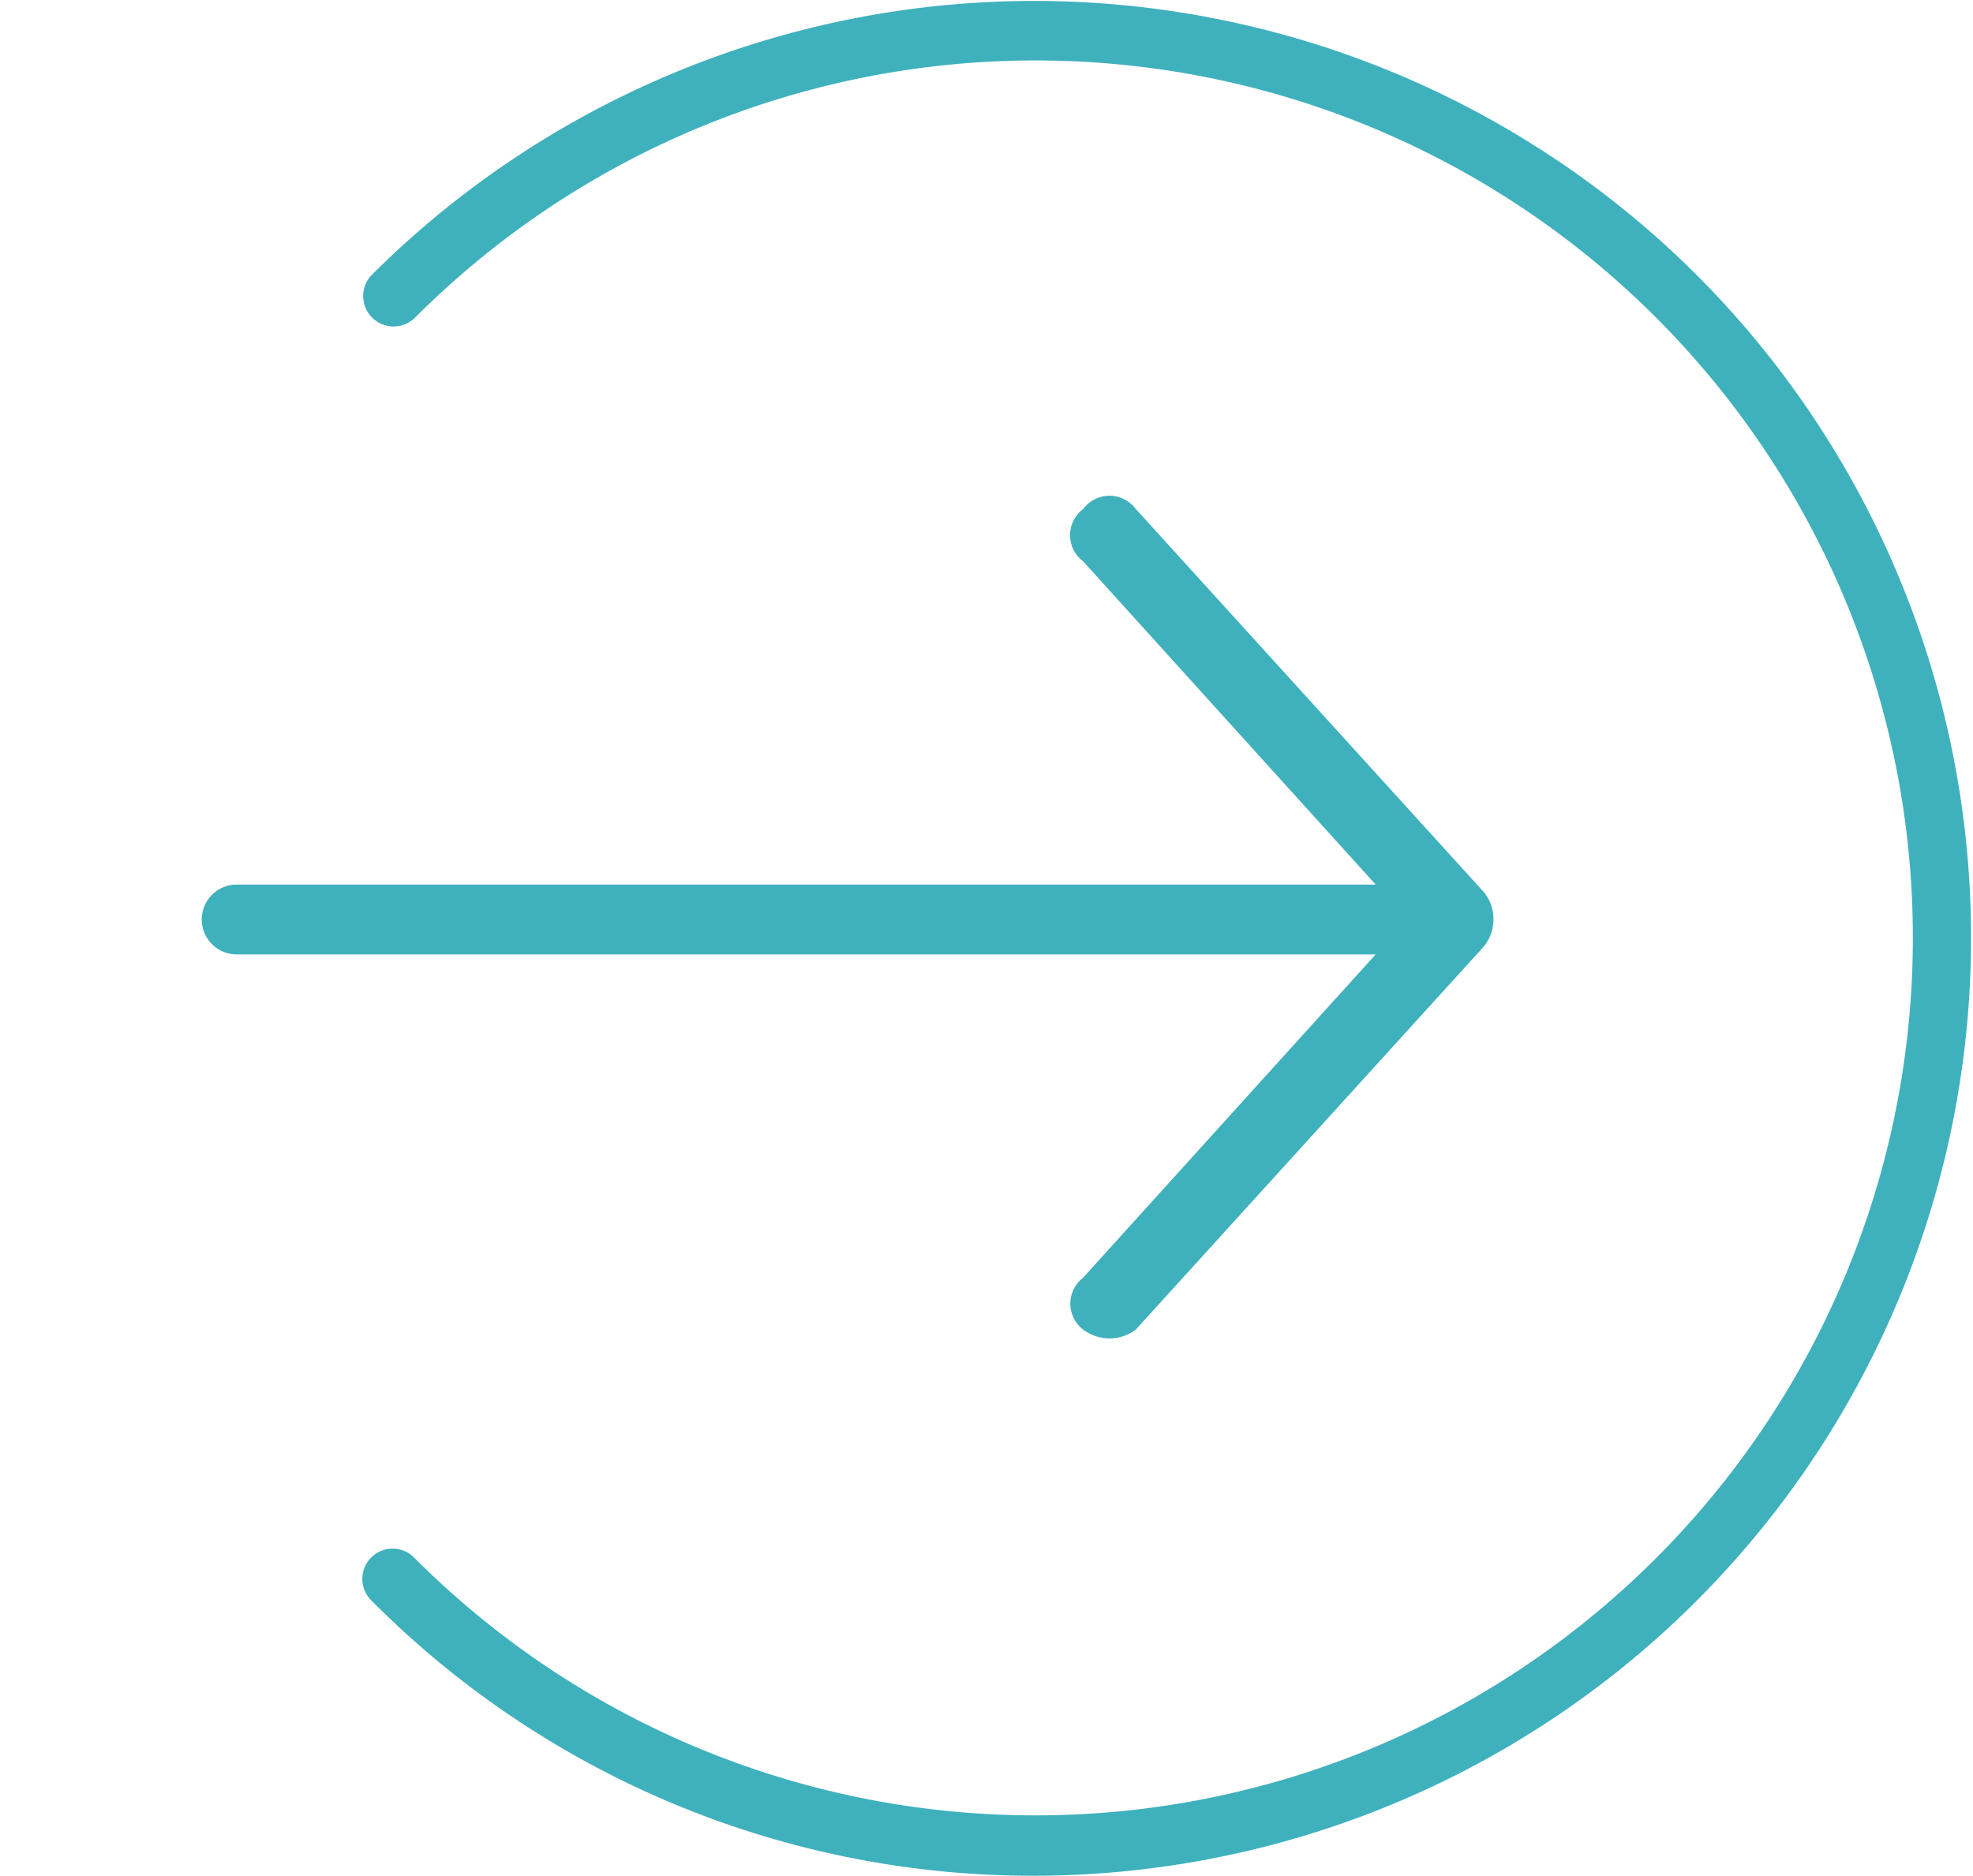 <svg id="Layer_1" data-name="Layer 1" xmlns="http://www.w3.org/2000/svg" xmlns:xlink="http://www.w3.org/1999/xlink" viewBox="0 0 48.85 46.44"><defs><style>.cls-1{fill:none;clip-rule:evenodd;}.cls-2{fill:#3fb1bd;}.cls-3{clip-path:url(#clip-path);}</style><clipPath id="clip-path" transform="translate(5)"><path class="cls-1" d="M21.82,31.63l7.24-8H0.86a0.86,0.86,0,0,1,0-1.73h28.2l-7.24-8a0.81,0.81,0,0,1,0-1.3,0.81,0.81,0,0,1,1.3,0l8.64,9.51a1.08,1.08,0,0,1,0,1.3l-8.64,9.51a1.08,1.08,0,0,1-1.3,0A0.81,0.81,0,0,1,21.82,31.63Z"/></clipPath></defs><title>arrow-right-circle-half</title><path class="cls-2" d="M20.63,46.44a23.07,23.07,0,0,1-16.42-6.8,0.75,0.75,0,1,1,1.06-1.06A21.72,21.72,0,0,0,36,7.86a21.72,21.72,0,0,0-30.72,0A0.75,0.75,0,0,1,4.21,6.8,23.22,23.22,0,0,1,37,6.8,23.22,23.22,0,0,1,20.63,46.44Z" transform="translate(5)"/><g class="cls-3"><rect class="cls-2" y="7.29" width="41.98" height="30.85"/></g></svg>